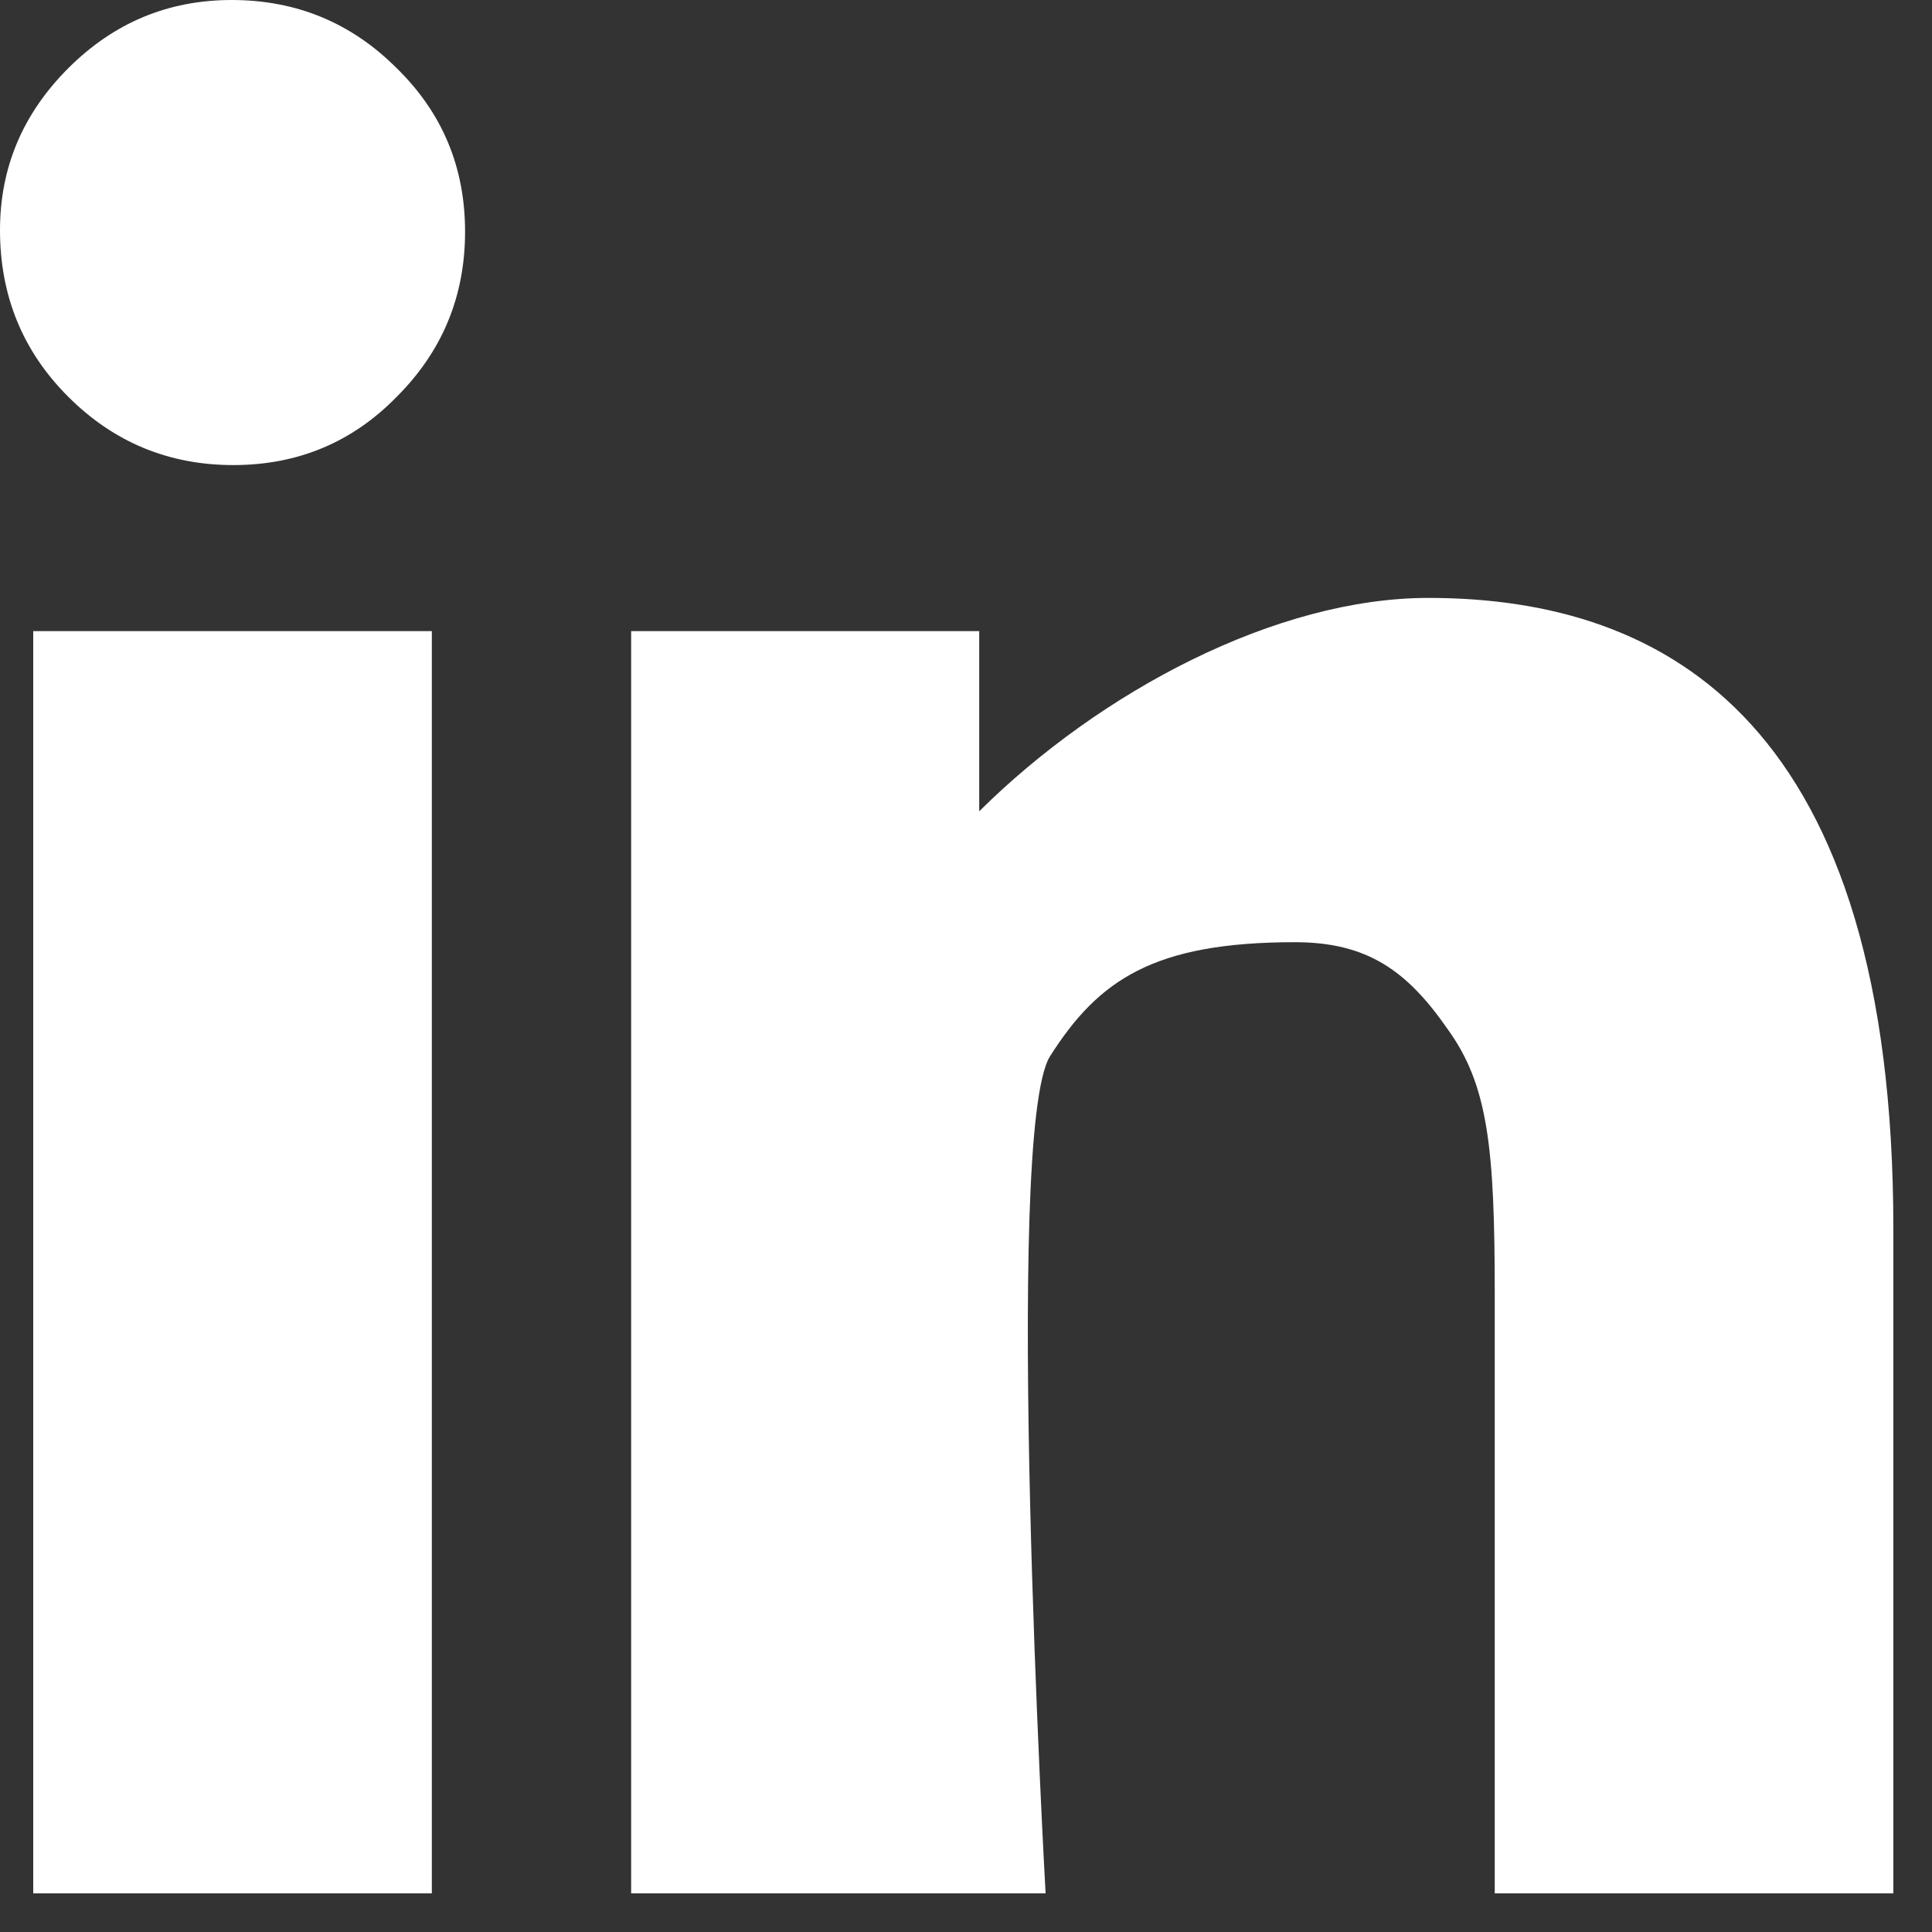 <svg width="25" height="25" viewBox="0 0 25 25" fill="none" xmlns="http://www.w3.org/2000/svg">
<rect x="0" y="0" width="25" height="25" fill="#333333" stroke="none"/>
<path fill-rule="evenodd" clip-rule="evenodd" d="M5.588 8.167V24.5H0.43V8.167H5.588ZM0 2.978C0 2.17 0.294 1.472 0.883 0.883C1.472 0.294 2.177 0 2.998 0C3.834 0 4.546 0.294 5.134 0.883C5.723 1.458 6.018 2.163 6.018 2.998C6.018 3.834 5.723 4.546 5.134 5.134C4.559 5.723 3.854 6.018 3.019 6.018C2.184 6.018 1.472 5.723 0.883 5.134C0.294 4.546 0 3.827 0 2.978Z" fill="white"/>
<path fill-rule="evenodd" clip-rule="evenodd" d="M8.167 8.167H12.671V10.498C14.239 8.944 16.517 7.737 18.483 7.737C21.601 7.737 24.5 9.384 24.5 15.903V24.5H19.342V16.763C19.342 14.85 19.258 14.039 18.726 13.308C18.208 12.564 17.695 12.192 16.756 12.192C14.924 12.192 14.212 12.684 13.588 13.667C12.976 14.637 13.53 24.5 13.53 24.5H8.167L8.167 8.167Z" fill="white"/>
</svg>
